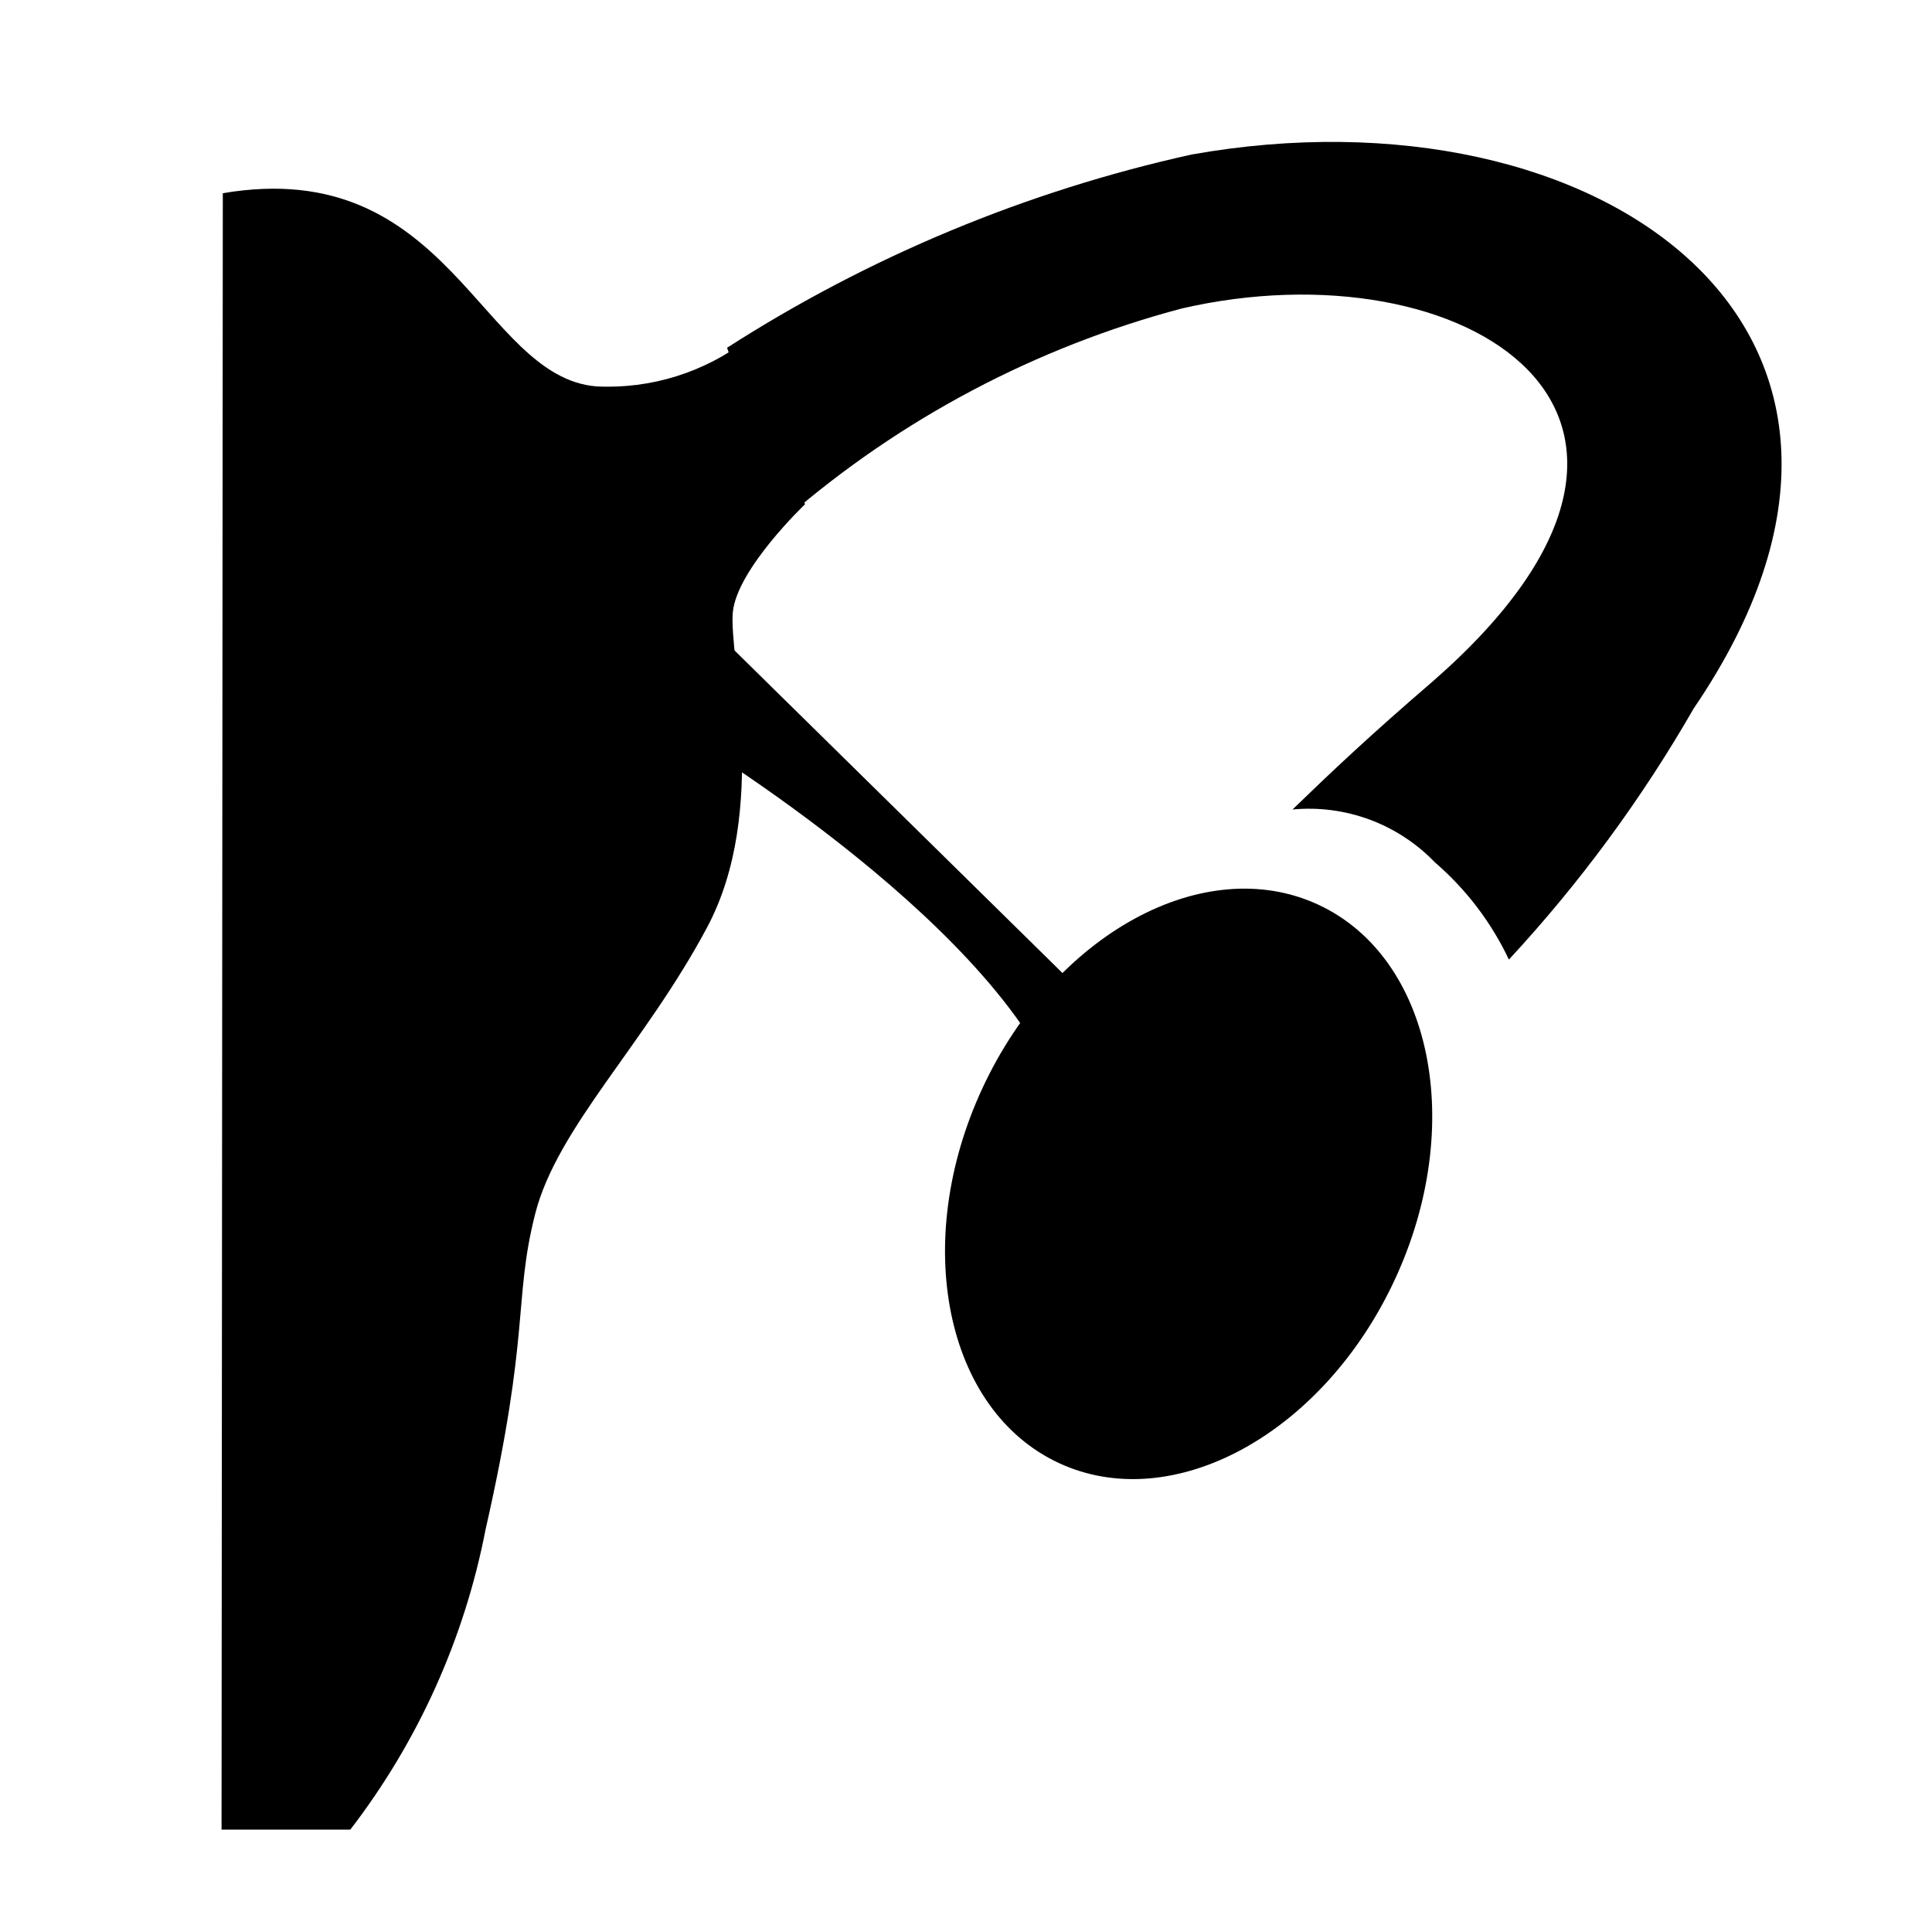 <svg width="55" height="55" viewBox="0 0 55 55" fill="none" xmlns="http://www.w3.org/2000/svg">
<path d="M30.69 28.838L19.507 17.838L19.03 20.057C19.03 20.057 27.83 25.172 30.342 30.323C31.167 27.867 30.69 28.838 30.69 28.838Z" fill="currentColor" stroke="currentColor" stroke-miterlimit="10"/>
<path d="M6.343 5.5C12.815 4.4 13.677 10.725 16.977 11C18.535 11.079 20.07 10.598 21.303 9.643L22.917 14.355C22.917 14.355 20.992 16.188 20.863 17.417C20.735 18.645 21.908 23.063 20.13 26.4C18.352 29.737 15.858 32.102 15.235 34.558C14.612 37.015 15.107 37.895 13.823 43.542C13.221 46.65 11.903 49.575 9.973 52.085H6.307L6.343 5.5Z" fill="currentColor"/>
<path d="M39.707 36.429C41.746 32.04 40.772 27.261 37.53 25.755C34.289 24.249 30.008 26.586 27.969 30.976C25.929 35.365 26.904 40.144 30.145 41.65C33.387 43.156 37.668 40.819 39.707 36.429Z" fill="currentColor"/>
<path d="M40.81 19.378C38.977 20.955 37.913 21.963 36.795 23.045C37.54 22.974 38.291 23.073 38.993 23.333C39.694 23.593 40.328 24.009 40.847 24.548C41.735 25.313 42.454 26.256 42.955 27.317C44.973 25.14 46.738 22.741 48.217 20.167C55.55 9.405 45.54 2.328 33.917 4.4C29.221 5.44 24.746 7.302 20.698 9.9L22.385 14.74C25.634 11.922 29.484 9.884 33.642 8.782C41.672 6.93 49.5 11.77 40.81 19.378Z" fill="currentColor"/>
</svg>
